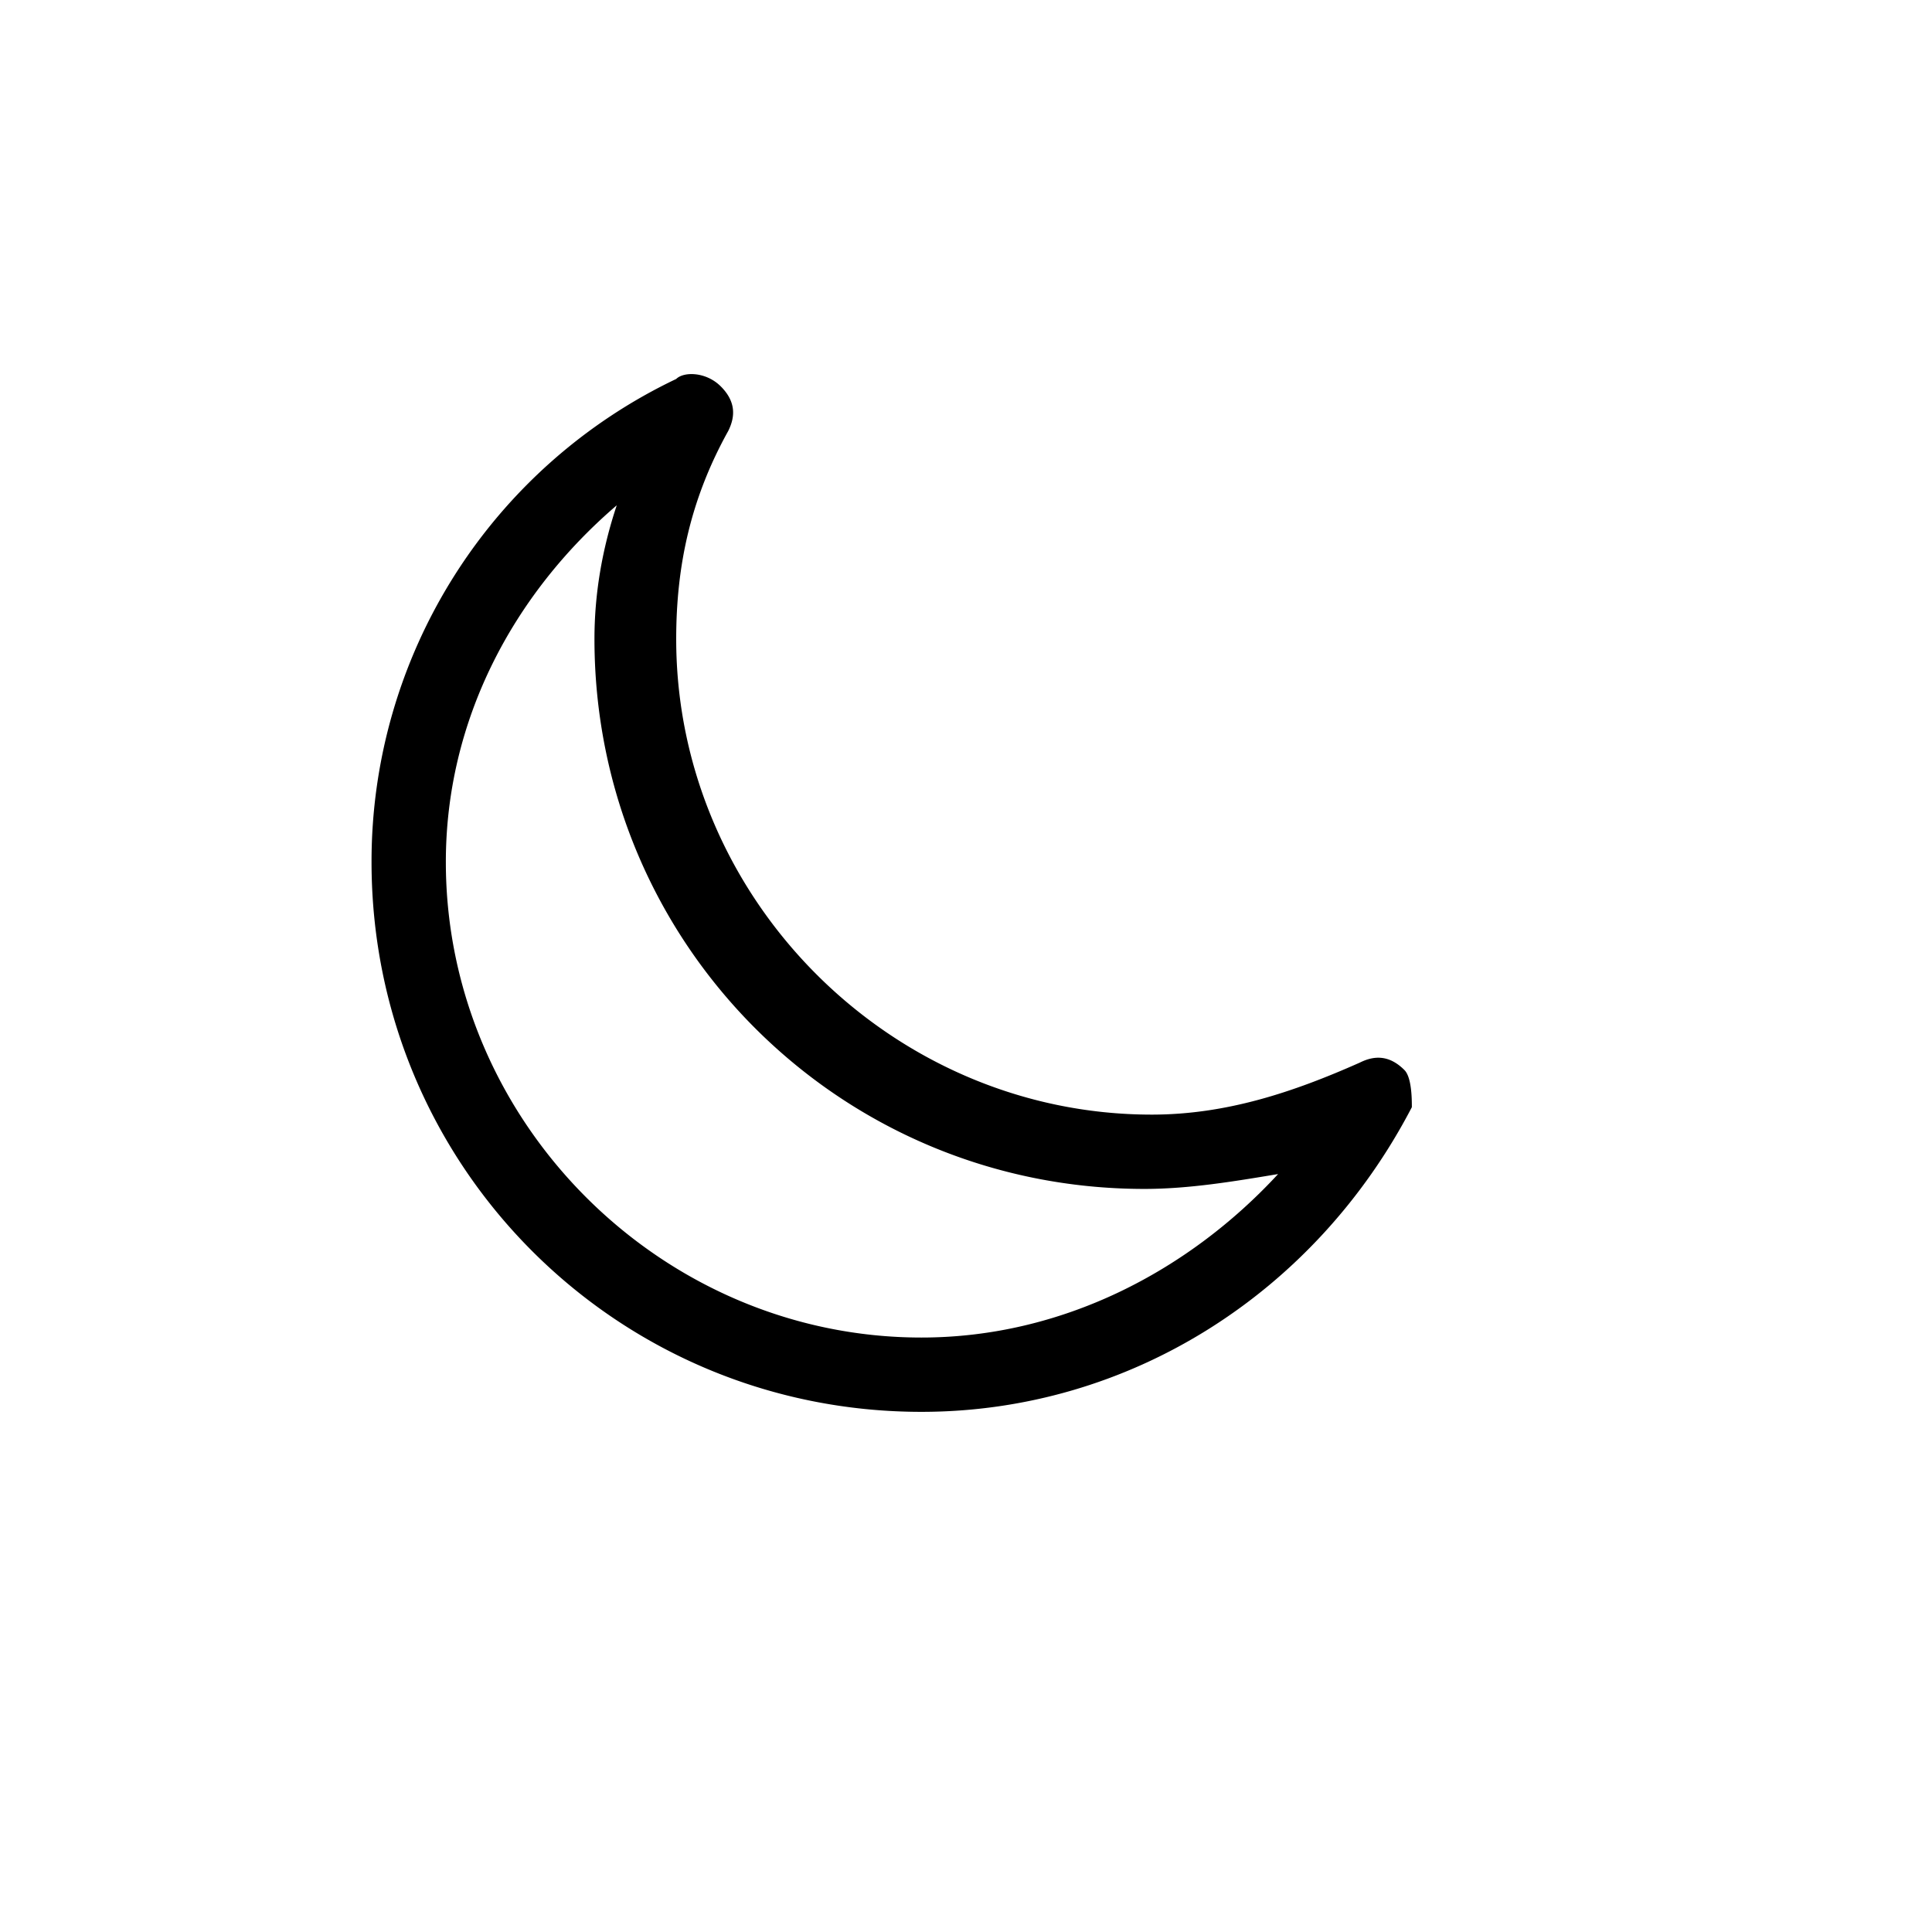<svg xmlns="http://www.w3.org/2000/svg" viewBox="0 0 26 26" class="pl-1">
    <path
        d="M18.9 14.4c-.2-.2-.4-.2-.6-.1-.9.4-1.8.7-2.8.7-3.5 0-6.4-2.9-6.4-6.4 0-1 .2-1.9.7-2.8.1-.2.1-.4-.1-.6-.2-.2-.5-.2-.6-.1A7.19 7.19 0 0 0 5 11.6c0 4.1 3.3 7.4 7.4 7.4 2.8 0 5.3-1.6 6.6-4.1 0-.1 0-.4-.1-.5zM12.4 18C8.9 18 6 15.1 6 11.6c0-1.9.9-3.6 2.3-4.8C8.1 7.4 8 8 8 8.6c0 4.1 3.3 7.4 7.4 7.4.6 0 1.2-.1 1.8-.2-1.2 1.3-2.9 2.2-4.8 2.2z"
        opacity="1" fill="currentColor"></path>
</svg>